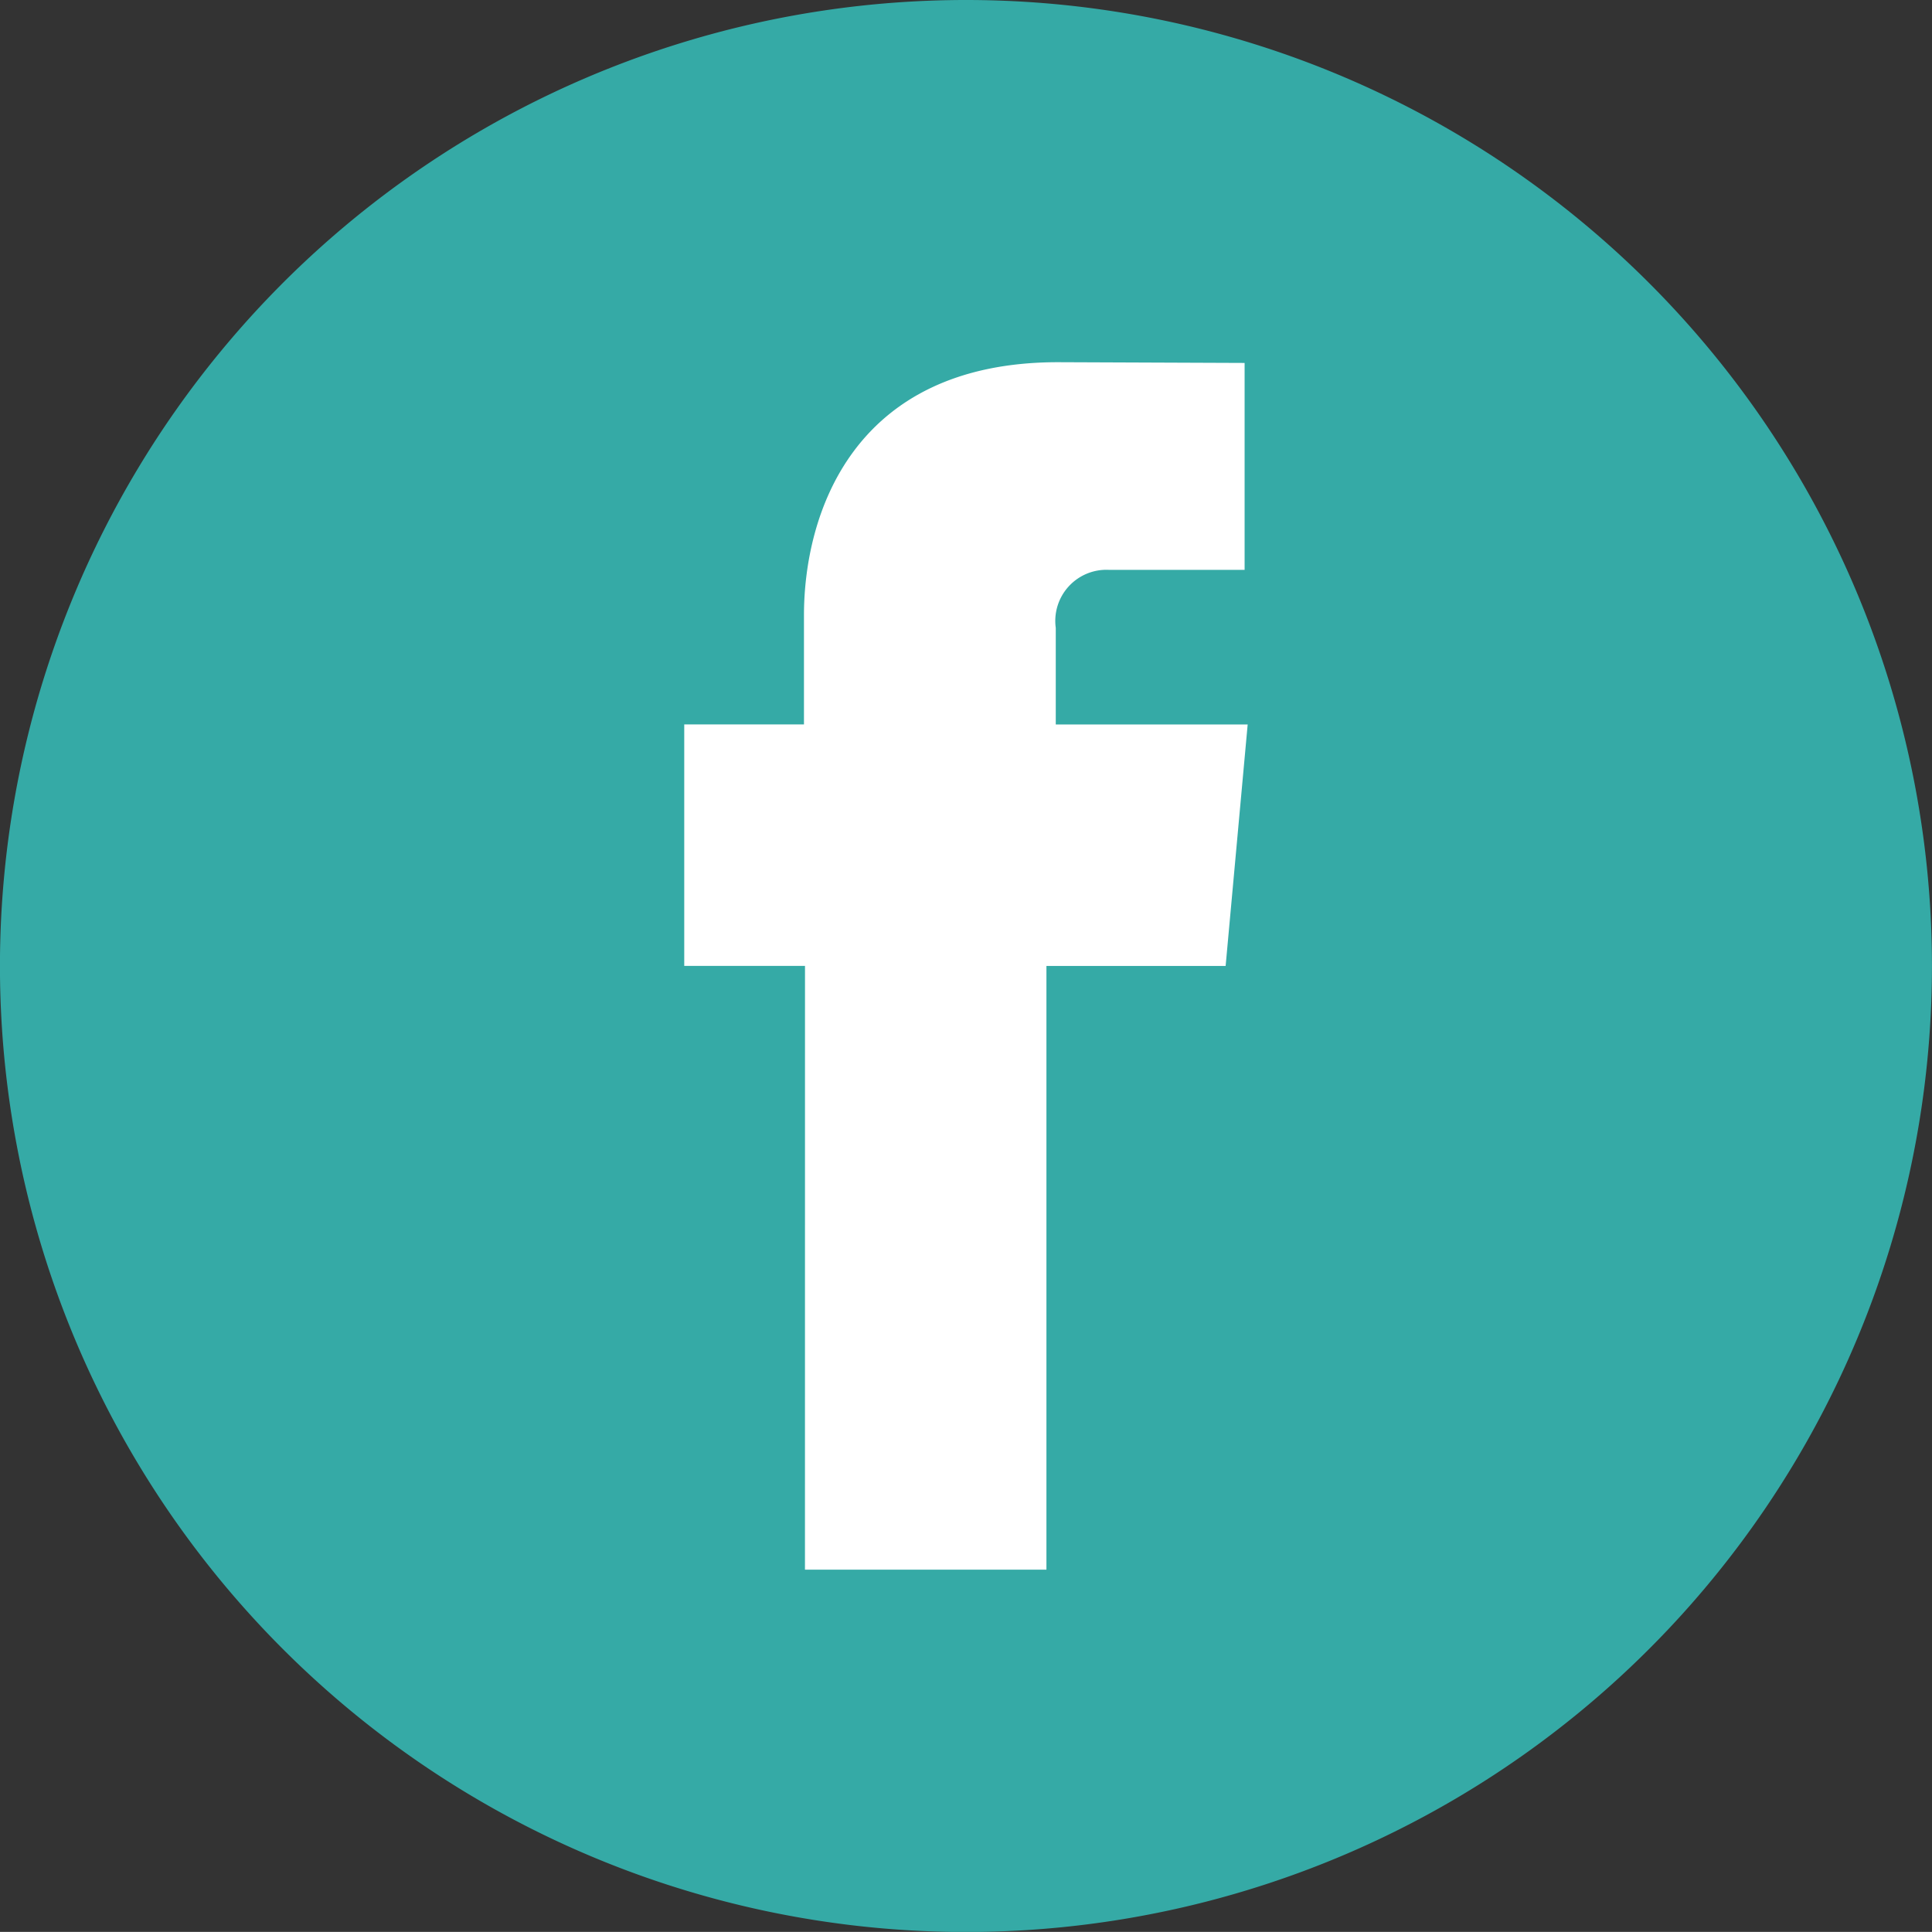 <svg id="Layer_1" data-name="Layer 1" xmlns="http://www.w3.org/2000/svg" viewBox="0 0 46.62 46.618"><rect x="0" y="0" width="46.62" height="46.618" fill="#333333" stroke="none"/><defs><style>.cls-1{fill:#35aaa6;}.cls-2{fill:#fff;}</style></defs><title>facebook-icon_blue</title><path class="cls-1" d="M535.892,540.669a23.31,23.31,0,1,1-23.307-23.309A23.31,23.31,0,0,1,535.892,540.669Z" transform="translate(-489.273 -517.36)"/><path class="cls-2" d="M508.697,555.237h5.827v-14.568h4.324l.532-5.827H514.749V532.511a1.234,1.234,0,0,1,1.288-1.4h3.269v-4.993l-4.501-.018c-4.997,0-6.132,3.724-6.132,6.107v2.634h-2.889v5.827h2.914Z" transform="translate(-489.273 -517.36)"/></svg>